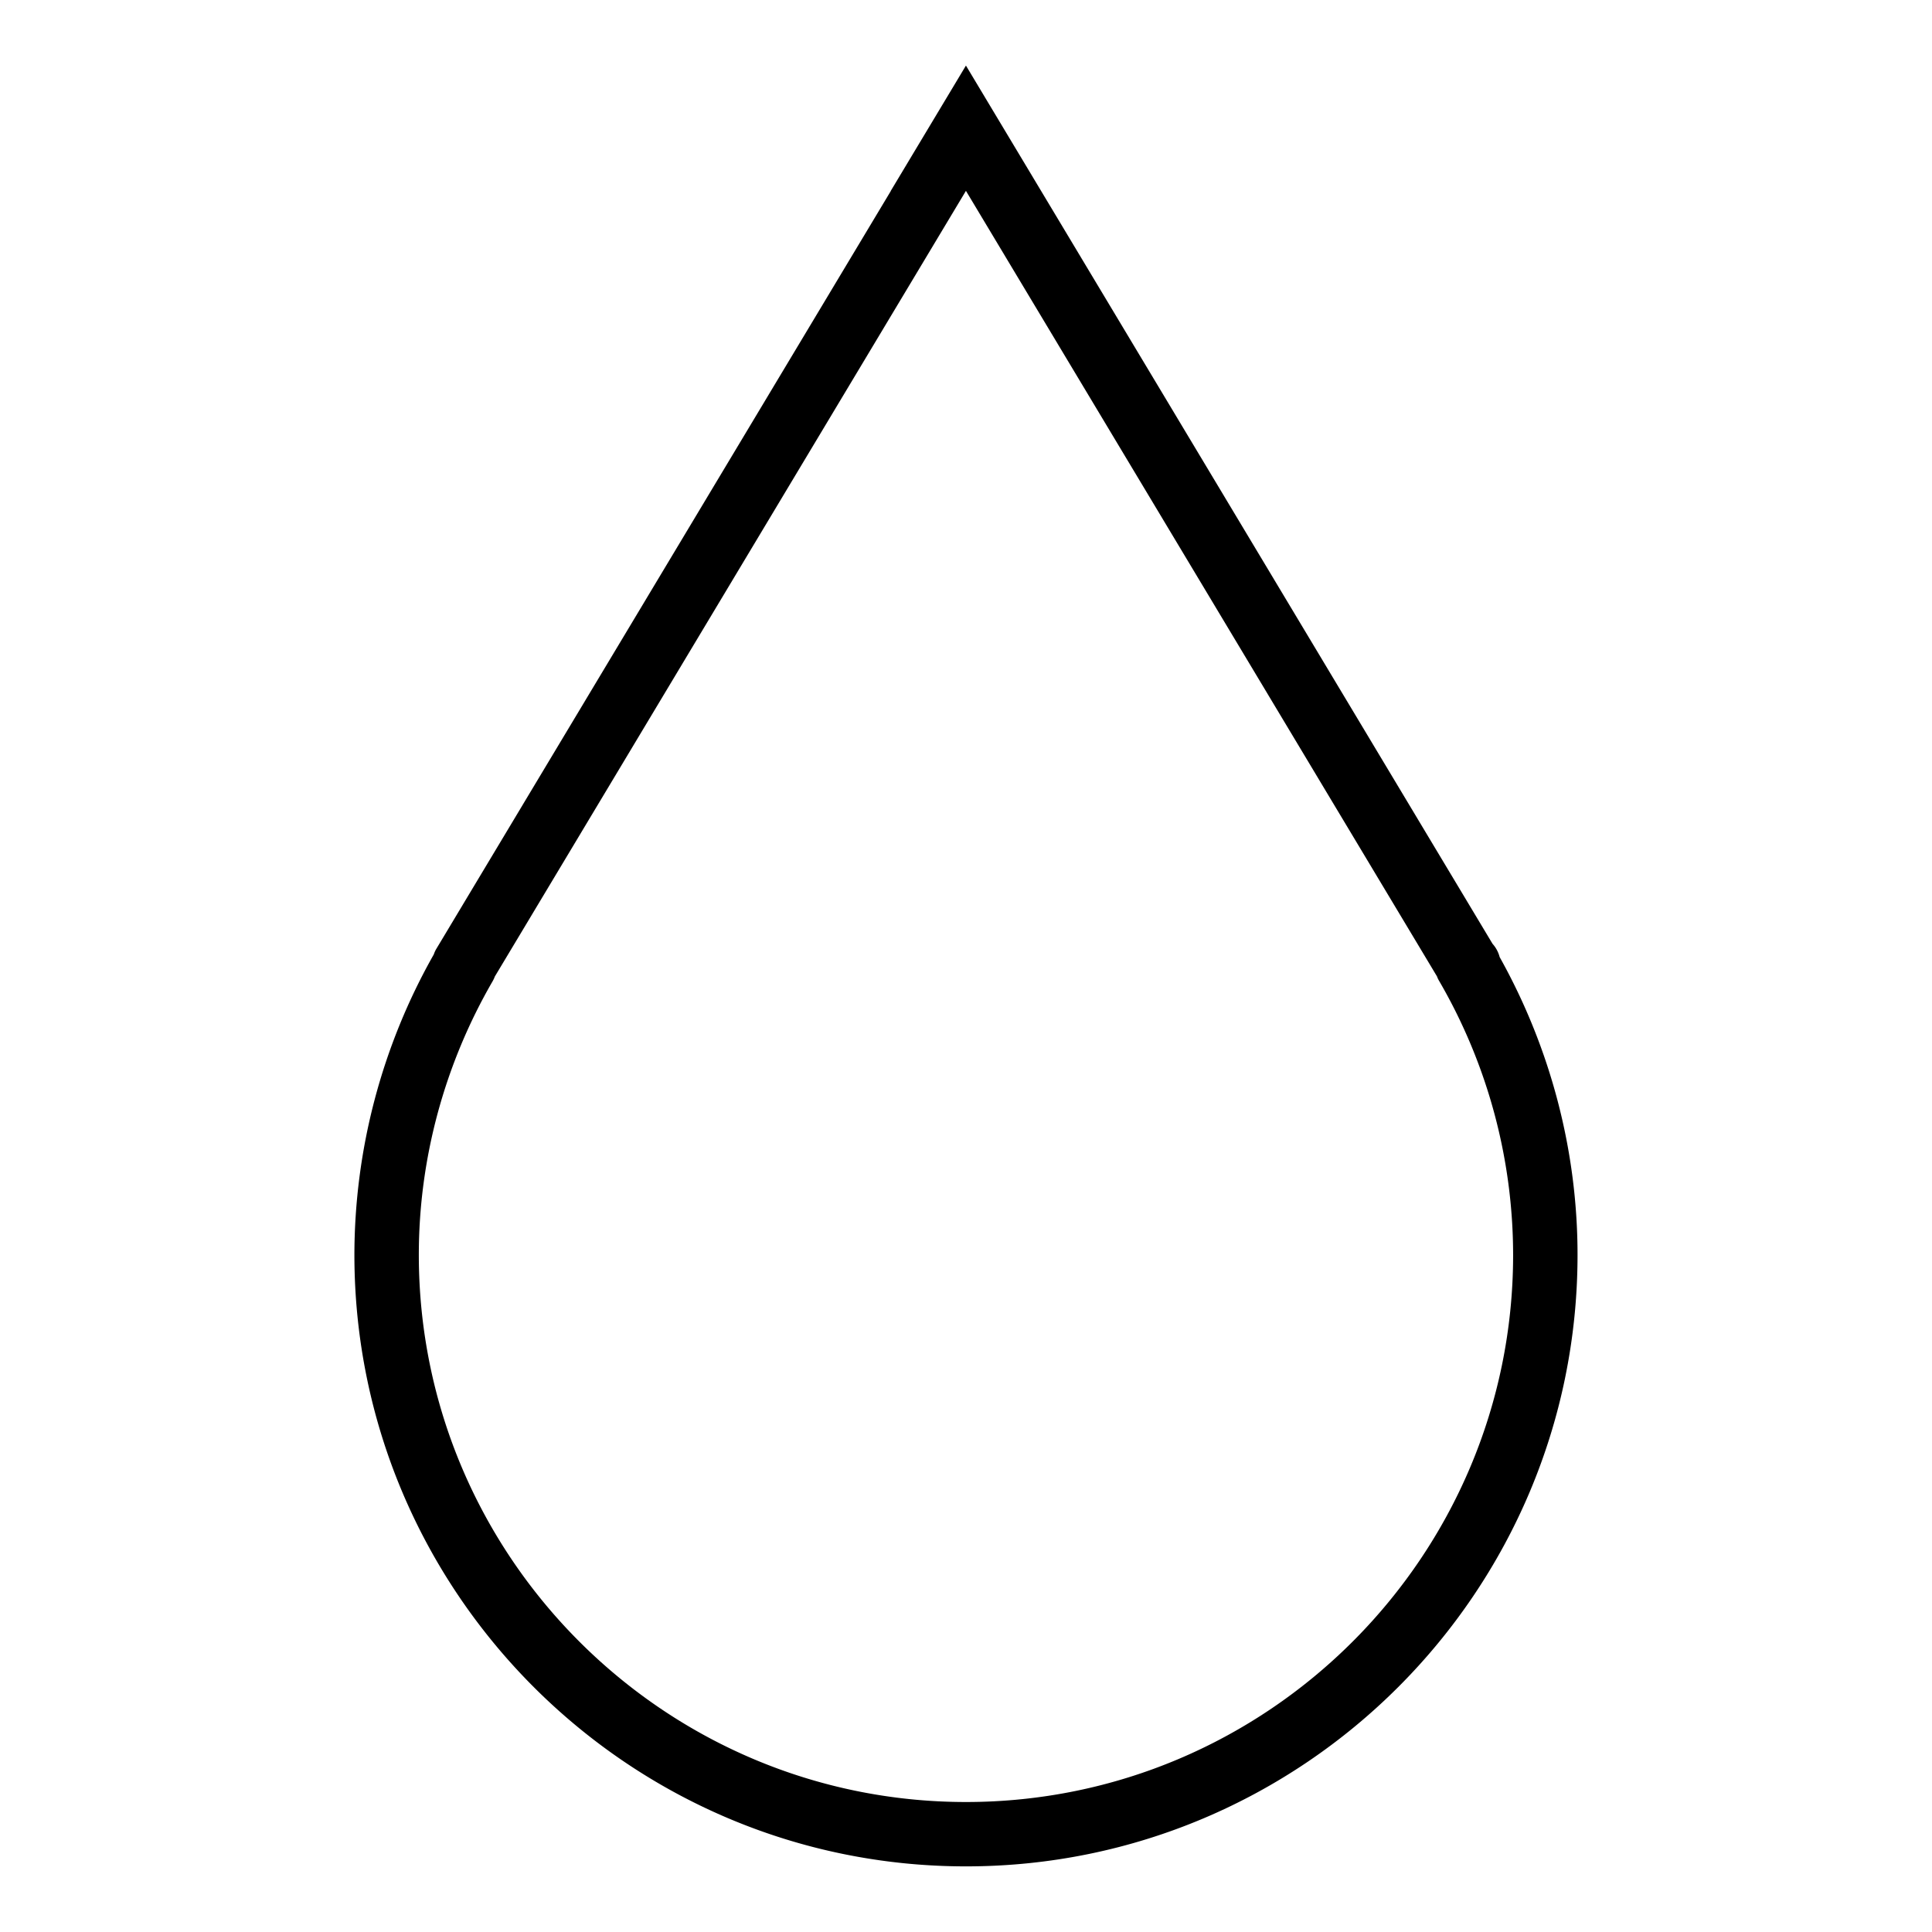<svg xmlns="http://www.w3.org/2000/svg" width="32" height="32" viewBox="0 0 32 32"><path d="M24.839 15.852a.528.528 0 0 0-.118-.22L15.999 1.086l-1.246 2.077h.002L7.23 15.711a.449.449 0 0 0-.045.097 10.12 10.12 0 0 0-1.315 4.976c0 5.585 4.544 10.129 10.13 10.129s10.129-4.544 10.129-10.129c0-1.721-.446-3.422-1.29-4.932zm-8.838 13.995c-4.997 0-9.064-4.066-9.064-9.063 0-1.584.423-3.151 1.222-4.531a.513.513 0 0 0 .037-.079l7.803-13.013 7.802 13.011a.43.43 0 0 0 .039.081 9.047 9.047 0 0 1 1.222 4.531c0 4.998-4.066 9.063-9.063 9.063z"/></svg>